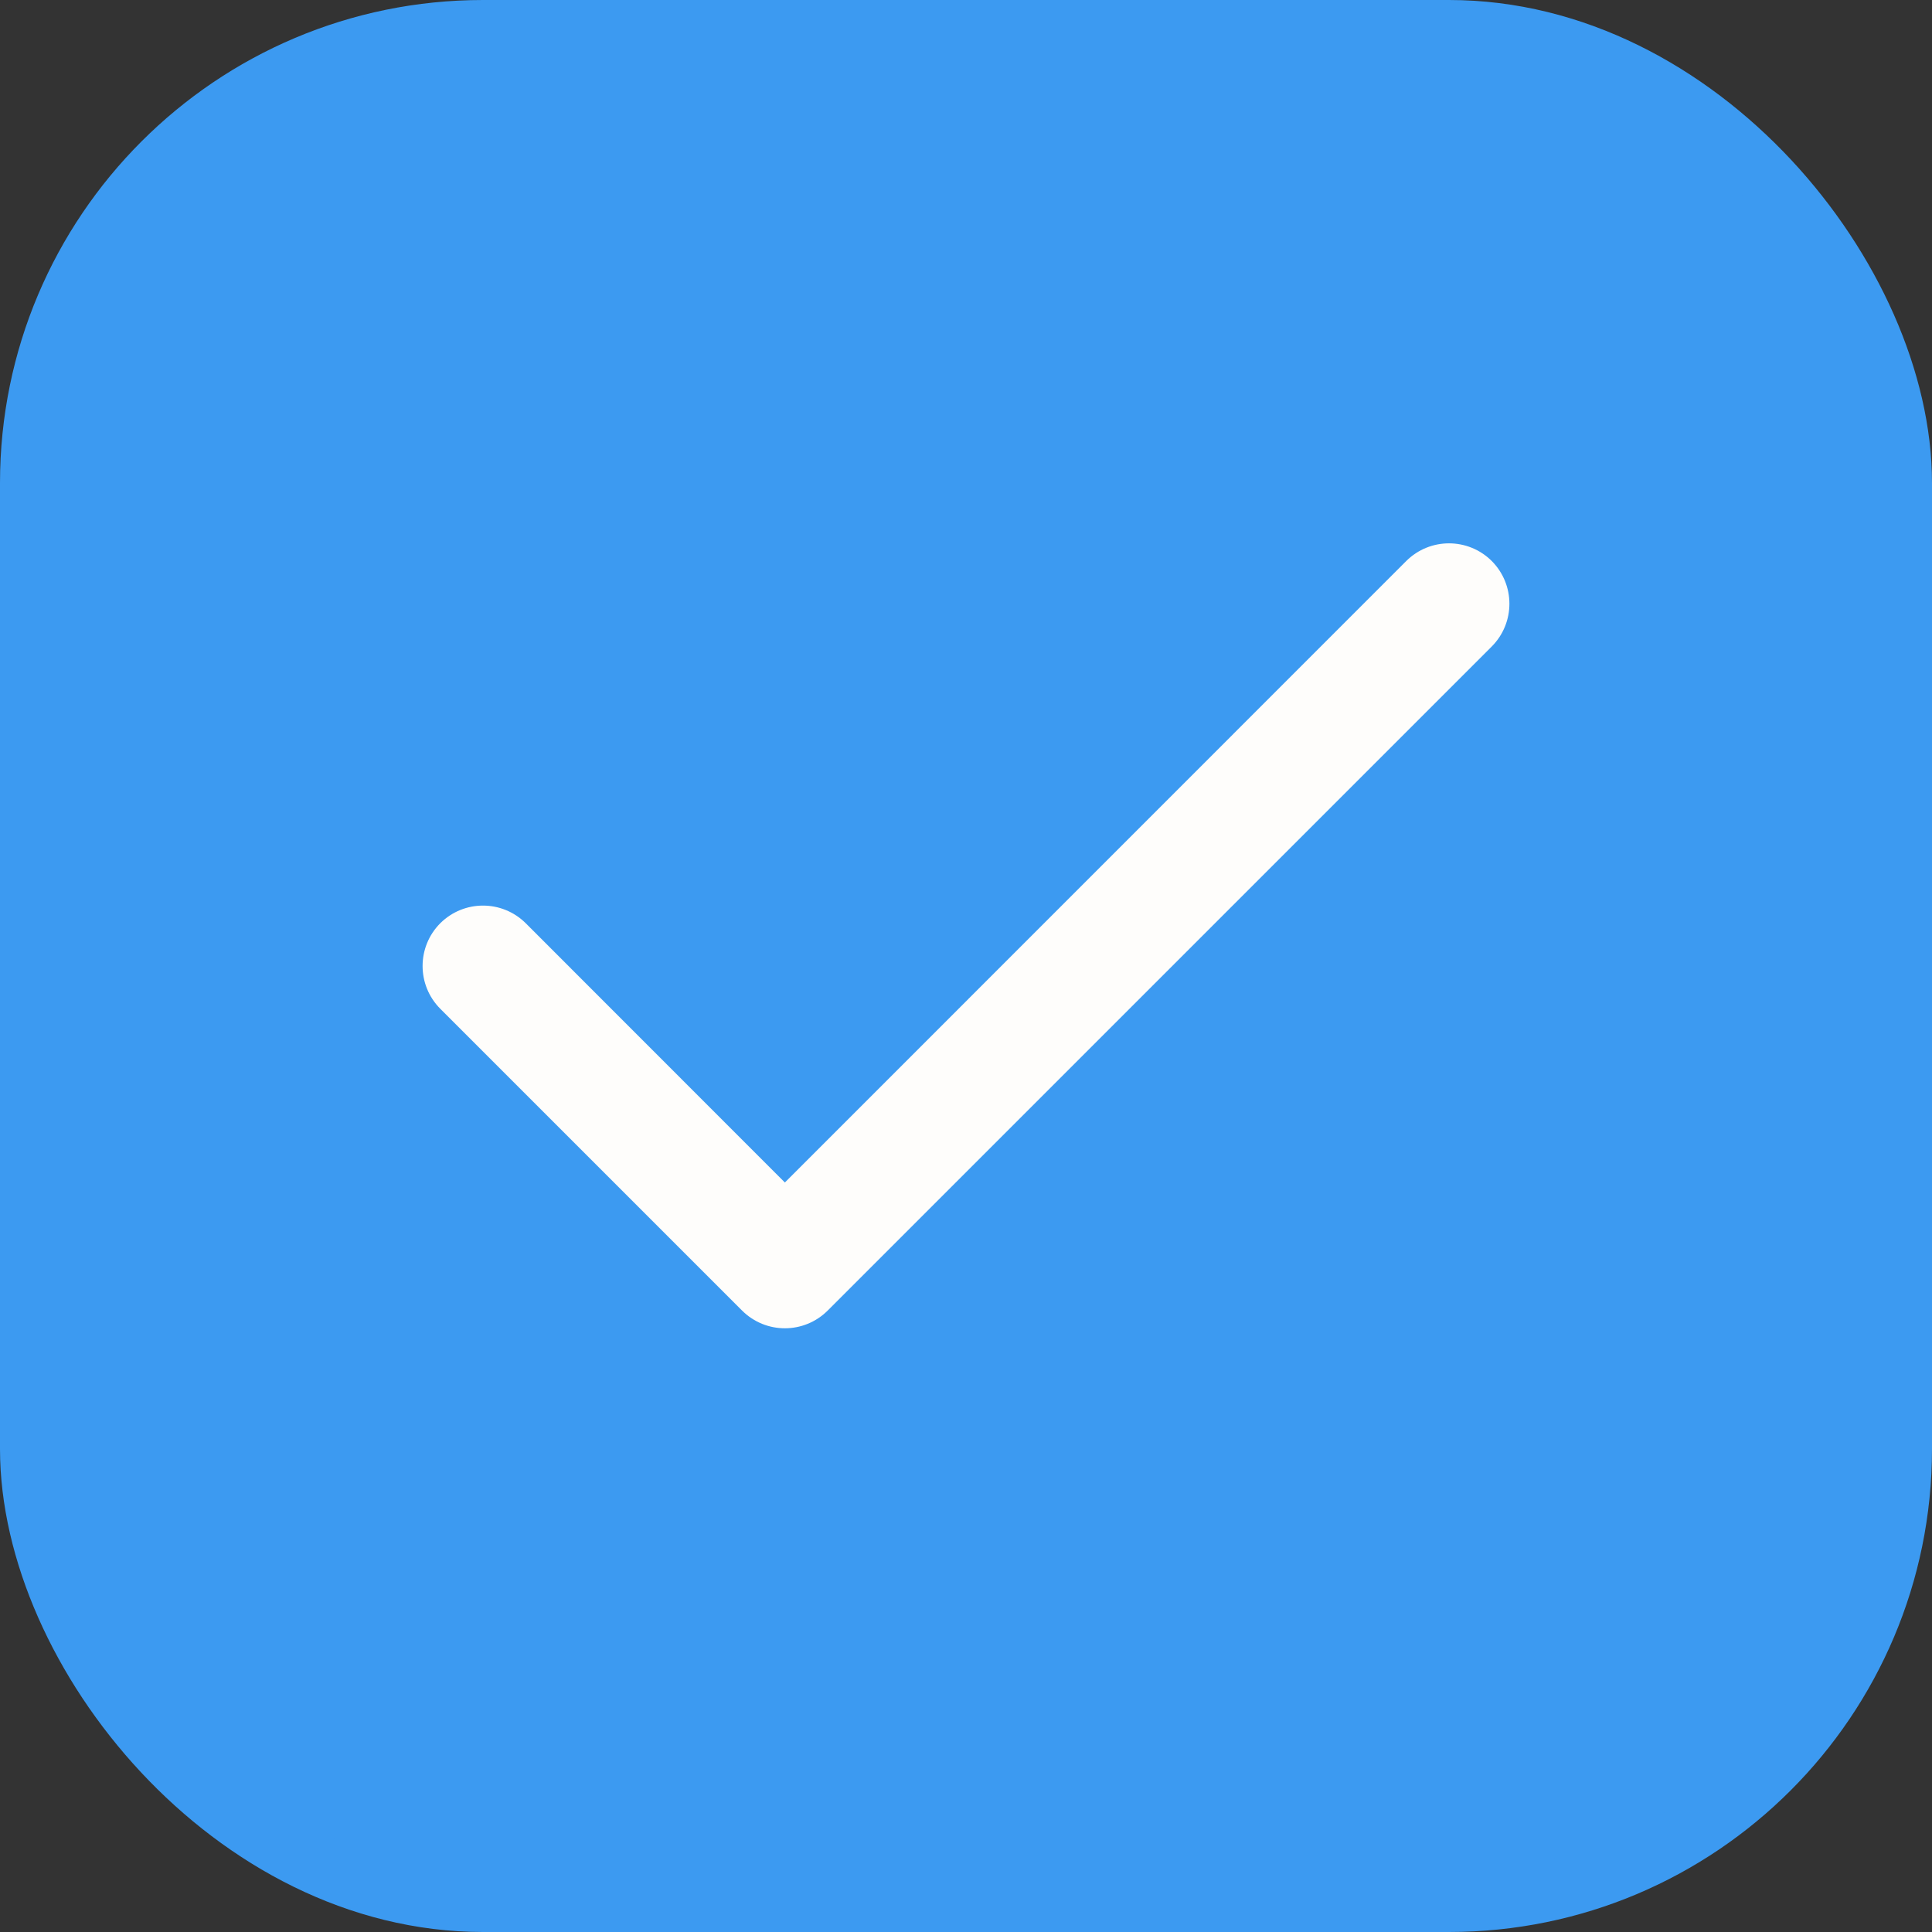 <svg width="16" height="16" viewBox="0 0 16 16" fill="none" xmlns="http://www.w3.org/2000/svg">
<rect x="0" y="0" width="16" height="16" fill="#333333" stroke="none"/>
<rect x="0.25" y="0.25" width="15.5" height="15.5" rx="3.75" fill="#3C9AF1"/>
<path fill-rule="evenodd" clip-rule="evenodd" d="M12.354 4.646C12.549 4.842 12.549 5.158 12.354 5.354L6.854 10.854C6.658 11.049 6.342 11.049 6.146 10.854L3.646 8.354C3.451 8.158 3.451 7.842 3.646 7.646C3.842 7.451 4.158 7.451 4.354 7.646L6.5 9.793L11.646 4.646C11.842 4.451 12.158 4.451 12.354 4.646Z" fill="#FEFDFB"/>
<rect x="0.25" y="0.25" width="15.5" height="15.5" rx="3.75" stroke="#3C9AF1" stroke-width="0.5"/>
</svg>
